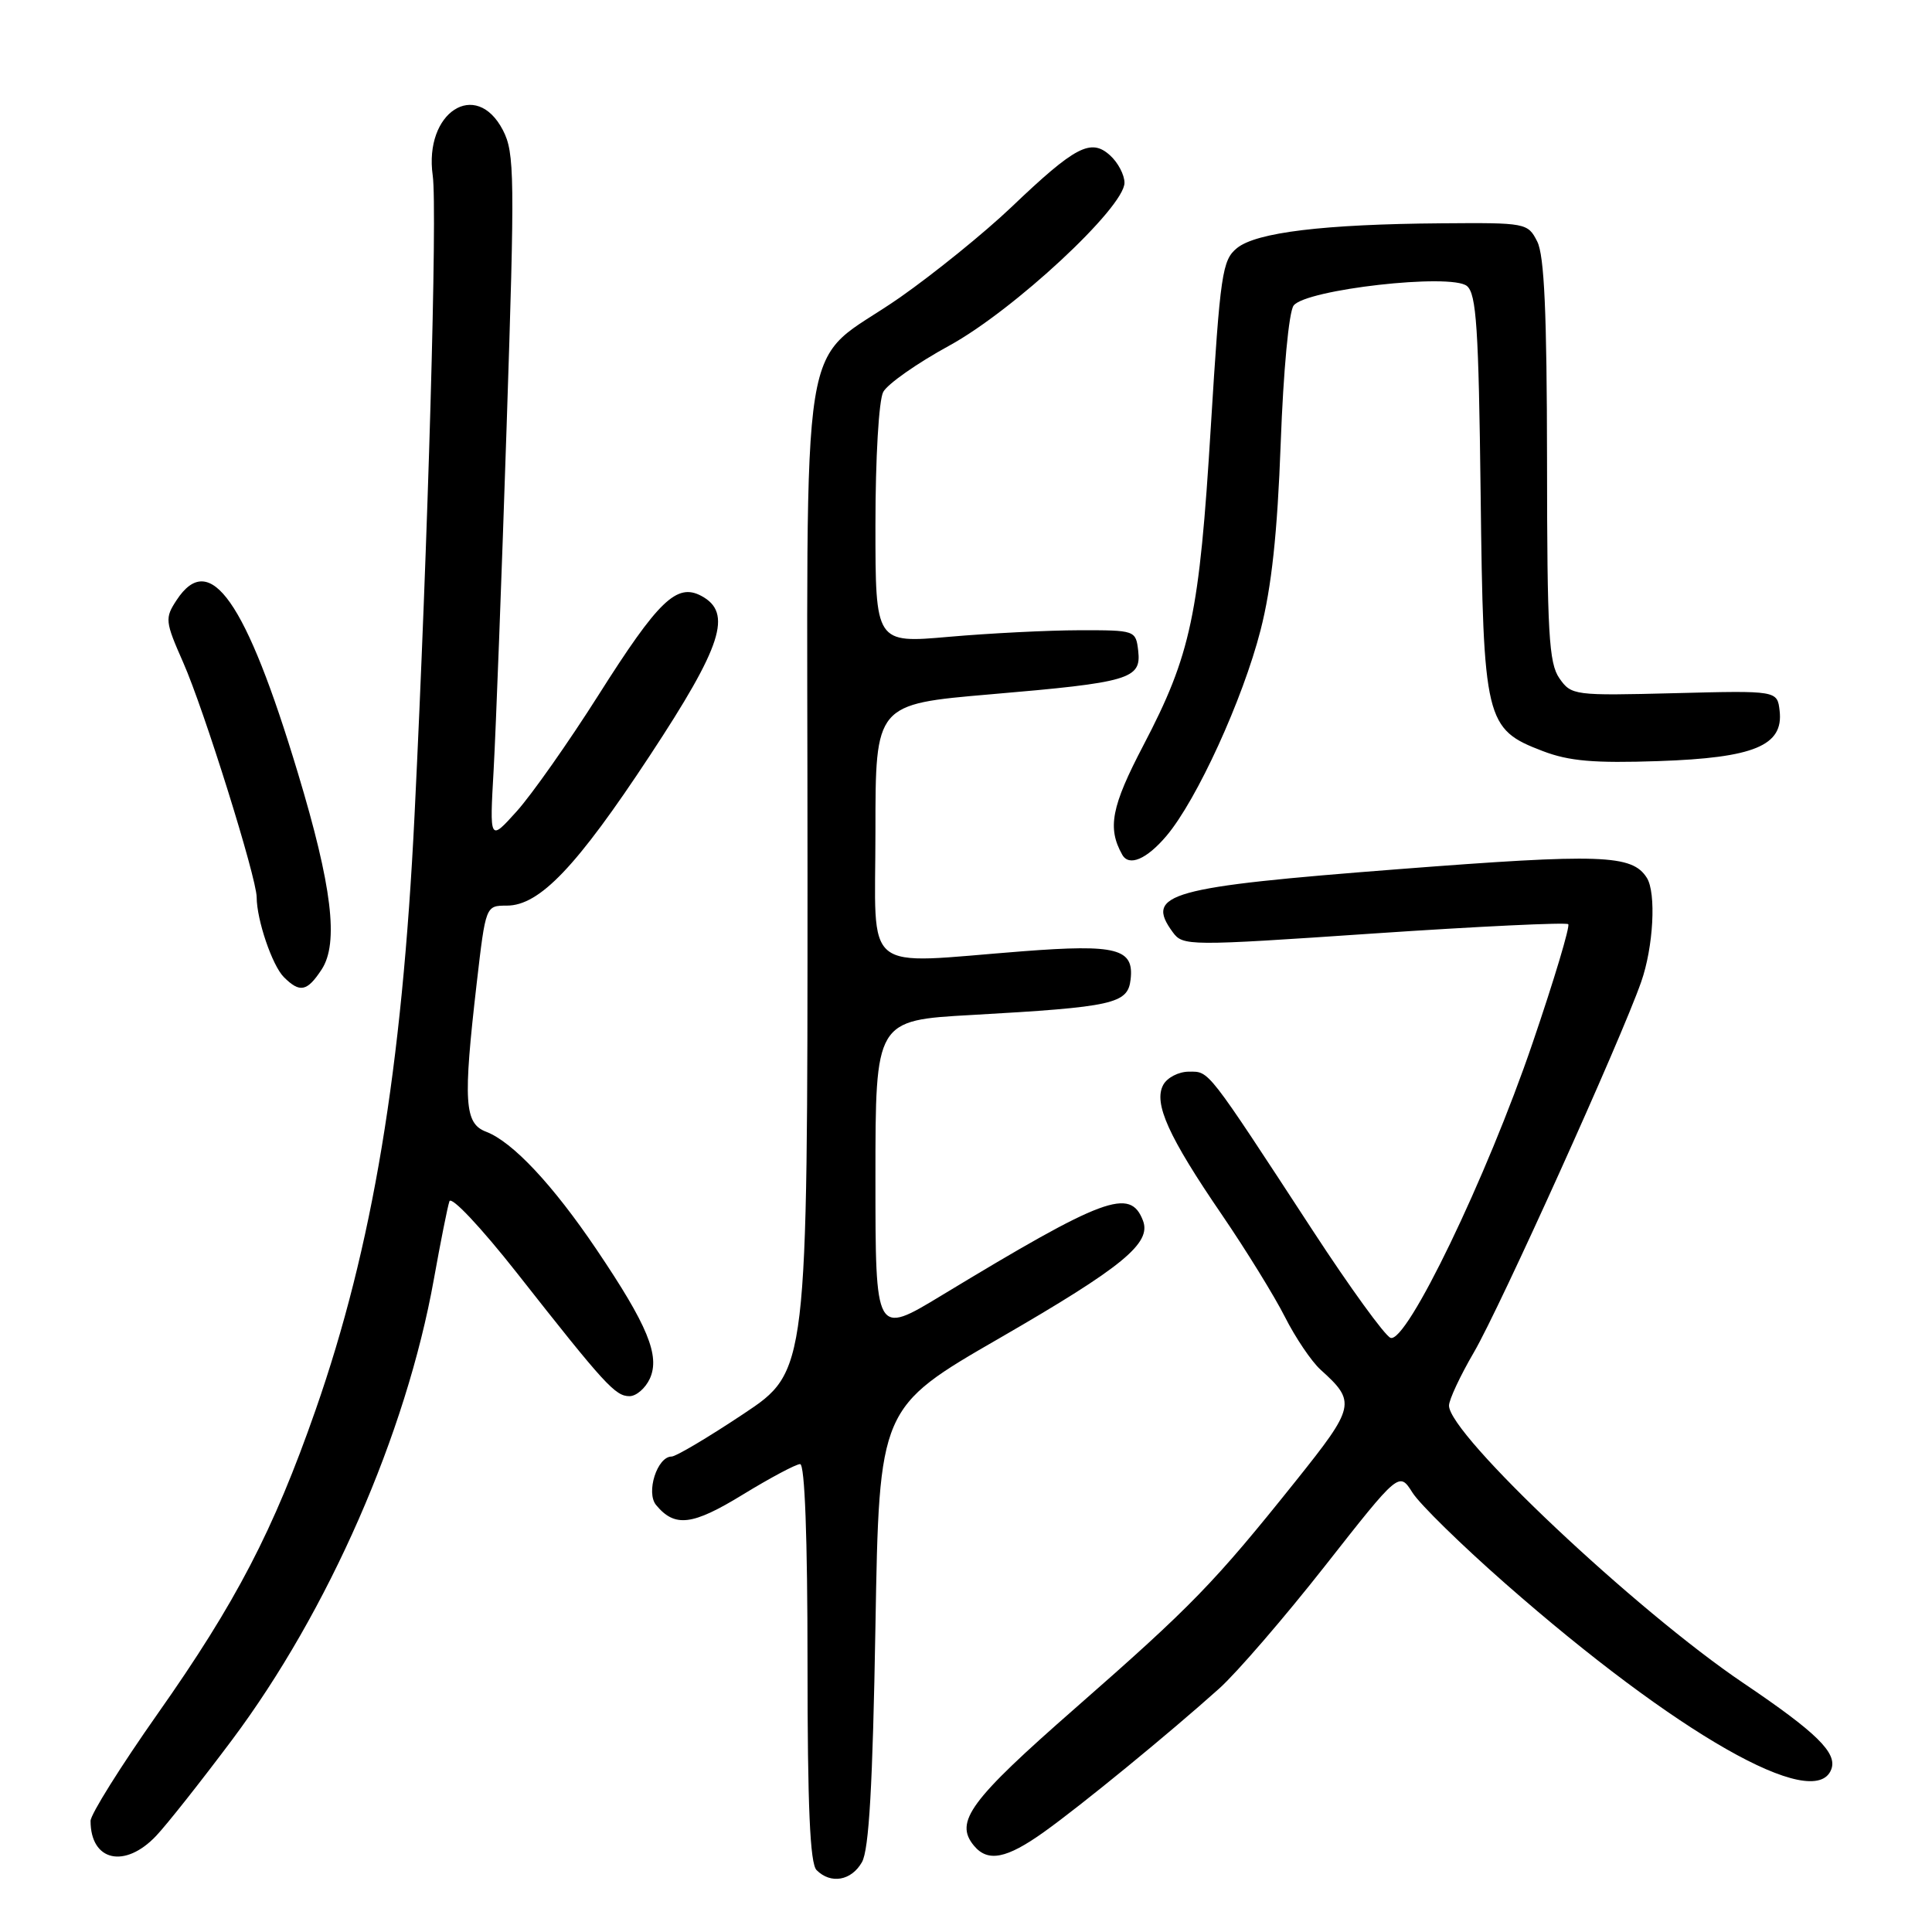 <?xml version="1.0" encoding="UTF-8" standalone="no"?>
<!DOCTYPE svg PUBLIC "-//W3C//DTD SVG 1.1//EN" "http://www.w3.org/Graphics/SVG/1.1/DTD/svg11.dtd" >
<svg xmlns="http://www.w3.org/2000/svg" xmlns:xlink="http://www.w3.org/1999/xlink" version="1.1" viewBox="0 0 256 256">
 <g >
 <path fill="currentColor"
d=" M 114.21 246.75 C 115.15 245.12 115.64 236.50 116.00 215.51 C 116.50 186.51 116.50 186.51 132.50 177.28 C 148.75 167.89 152.60 164.73 151.45 161.74 C 149.76 157.32 146.32 158.60 124.75 171.66 C 116.00 176.96 116.00 176.96 116.00 156.08 C 116.00 135.20 116.00 135.20 128.75 134.49 C 147.56 133.43 149.44 133.01 149.81 129.79 C 150.29 125.69 147.98 125.09 135.50 126.05 C 113.90 127.72 116.00 129.43 116.00 110.15 C 116.00 93.31 116.00 93.31 131.25 92.00 C 149.69 90.43 151.24 89.97 150.82 86.25 C 150.50 83.52 150.44 83.50 143.00 83.51 C 138.88 83.52 131.11 83.91 125.75 84.38 C 116.00 85.24 116.00 85.24 116.00 69.55 C 116.00 60.70 116.45 53.03 117.03 51.94 C 117.60 50.88 121.53 48.12 125.78 45.80 C 134.30 41.14 149.00 27.48 149.00 24.22 C 149.00 23.17 148.14 21.53 147.08 20.58 C 144.55 18.29 142.48 19.37 134.00 27.46 C 130.43 30.86 123.79 36.23 119.27 39.40 C 105.57 48.96 107.00 40.00 107.00 115.98 C 107.00 181.70 107.00 181.70 98.51 187.35 C 93.84 190.46 89.56 193.00 88.99 193.00 C 87.08 193.00 85.56 197.77 86.94 199.43 C 89.42 202.42 91.74 202.14 98.43 198.04 C 102.06 195.82 105.48 194.00 106.02 194.00 C 106.64 194.00 107.00 203.75 107.00 220.30 C 107.00 239.42 107.33 246.93 108.20 247.80 C 110.09 249.69 112.81 249.21 114.21 246.75 Z  M 20.70 243.25 C 22.13 241.74 26.64 236.03 30.73 230.57 C 43.52 213.48 53.82 189.98 57.49 169.50 C 58.38 164.55 59.30 159.91 59.55 159.18 C 59.79 158.44 63.70 162.59 68.50 168.68 C 80.16 183.51 81.53 185.00 83.41 185.00 C 84.31 185.00 85.52 183.95 86.11 182.67 C 87.48 179.64 85.82 175.61 79.06 165.59 C 73.25 156.98 67.92 151.30 64.41 149.96 C 61.53 148.87 61.35 146.02 63.17 130.25 C 64.36 120.00 64.36 120.00 67.15 120.00 C 71.50 120.00 76.40 114.86 86.12 100.10 C 95.69 85.57 97.10 81.19 92.93 78.96 C 89.67 77.22 87.25 79.55 79.29 92.12 C 75.32 98.38 70.45 105.30 68.47 107.50 C 64.87 111.50 64.87 111.50 65.41 102.00 C 65.70 96.78 66.48 76.30 67.13 56.50 C 68.23 23.27 68.19 20.25 66.64 17.25 C 63.08 10.39 56.15 14.88 57.34 23.27 C 57.97 27.72 56.72 71.62 54.93 108.00 C 53.27 141.79 49.37 165.22 41.81 186.85 C 36.23 202.81 31.29 212.31 20.87 227.11 C 15.99 234.05 12.00 240.42 12.00 241.28 C 12.00 246.62 16.54 247.65 20.70 243.25 Z  M 138.33 242.75 C 143.28 239.22 154.87 229.73 161.55 223.74 C 163.86 221.67 170.17 214.36 175.57 207.49 C 185.39 194.99 185.39 194.99 187.16 197.78 C 188.13 199.32 193.68 204.75 199.49 209.85 C 222.11 229.72 240.46 240.18 242.65 234.46 C 243.49 232.28 240.73 229.58 231.00 223.01 C 216.74 213.39 192.00 190.07 192.00 186.25 C 192.00 185.47 193.49 182.29 195.31 179.17 C 198.74 173.29 214.77 137.80 217.46 130.12 C 219.09 125.50 219.48 118.30 218.21 116.31 C 216.26 113.23 212.19 113.09 185.31 115.17 C 154.81 117.53 151.65 118.41 155.39 123.51 C 156.74 125.36 157.35 125.37 182.04 123.69 C 195.94 122.75 207.53 122.20 207.80 122.46 C 208.06 122.73 205.94 129.82 203.07 138.22 C 197.03 155.96 186.37 178.08 184.25 177.27 C 183.50 176.98 178.88 170.61 173.99 163.12 C 159.79 141.38 160.27 142.00 157.54 142.00 C 156.18 142.00 154.65 142.79 154.13 143.76 C 152.83 146.19 154.82 150.60 161.92 160.98 C 165.12 165.67 168.87 171.75 170.26 174.50 C 171.65 177.25 173.77 180.39 174.98 181.49 C 179.73 185.77 179.59 186.37 171.68 196.26 C 160.88 209.76 157.96 212.77 142.50 226.32 C 128.50 238.58 126.43 241.40 129.05 244.56 C 130.89 246.78 133.36 246.30 138.33 242.75 Z  M 42.62 128.46 C 44.91 124.96 44.00 117.43 39.47 102.42 C 32.58 79.56 27.81 72.78 23.40 79.52 C 21.83 81.91 21.87 82.33 24.27 87.77 C 27.03 94.01 34.00 116.30 34.01 118.89 C 34.02 121.90 36.07 127.93 37.61 129.47 C 39.73 131.59 40.69 131.40 42.62 128.46 Z  M 154.57 110.75 C 158.59 105.99 164.68 92.68 167.03 83.50 C 168.49 77.81 169.26 70.67 169.70 58.73 C 170.05 49.16 170.78 41.32 171.41 40.49 C 173.00 38.35 192.30 36.17 194.38 37.90 C 195.63 38.94 195.93 43.50 196.19 65.32 C 196.55 95.55 196.80 96.61 204.42 99.52 C 207.91 100.86 211.24 101.14 219.75 100.85 C 232.43 100.42 236.34 98.80 235.81 94.19 C 235.50 91.50 235.50 91.50 221.88 91.85 C 208.57 92.19 208.21 92.14 206.63 89.88 C 205.23 87.88 205.00 83.88 204.99 61.03 C 204.97 41.50 204.63 33.84 203.69 32.00 C 202.44 29.54 202.21 29.50 190.96 29.59 C 175.41 29.71 166.48 30.79 163.91 32.87 C 161.95 34.46 161.69 36.25 160.44 56.55 C 158.92 81.47 157.81 86.71 151.50 98.77 C 147.26 106.87 146.71 109.71 148.70 113.25 C 149.60 114.86 151.94 113.86 154.57 110.75 Z "/>
</g>
</svg>